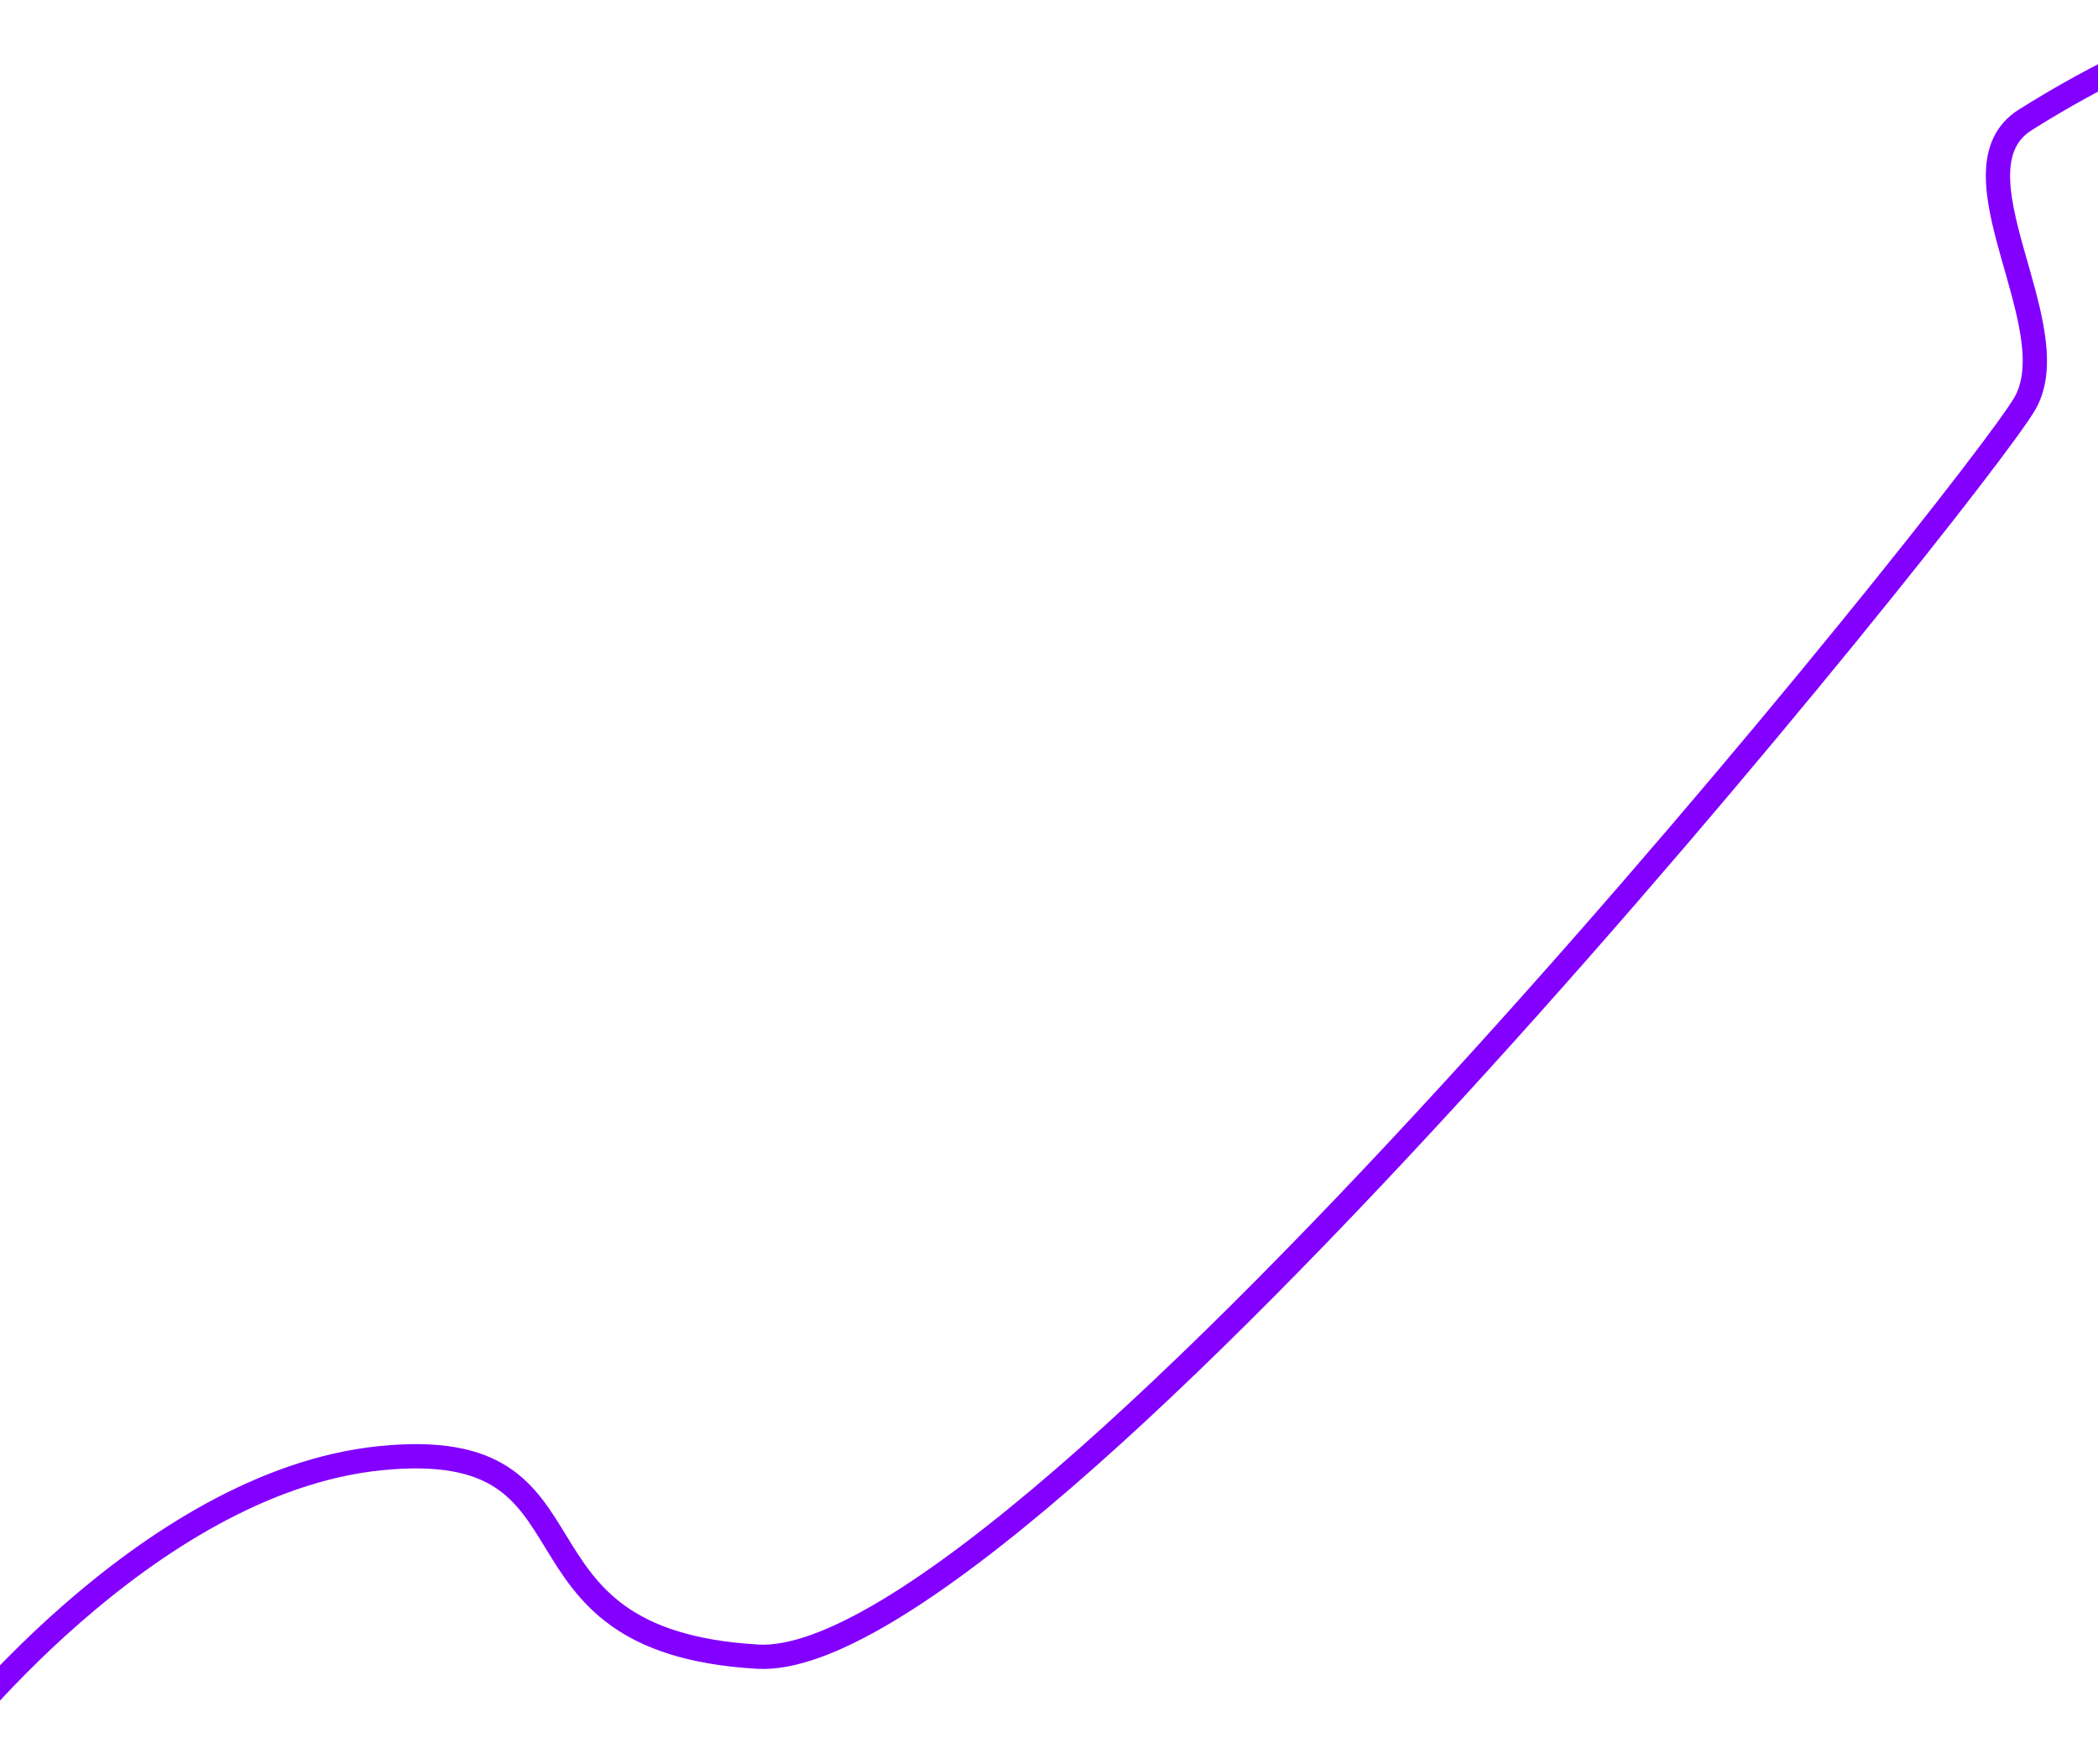 <svg width="1728" height="1453" viewBox="0 0 1728 1453" fill="none" xmlns="http://www.w3.org/2000/svg">
<path d="M1861 10C1791.54 30.447 1728.75 60.64 1668.25 98.624C1602.87 139.671 1703.5 267.5 1668.25 331.513C1633 395.527 846.5 1377.5 624 1364.5C401.5 1351.5 508 1181.5 313.5 1201C119 1220.5 -49 1442.5 -49 1442.5" stroke="#8300FF" stroke-width="20" stroke-linecap="round"/>
</svg>

